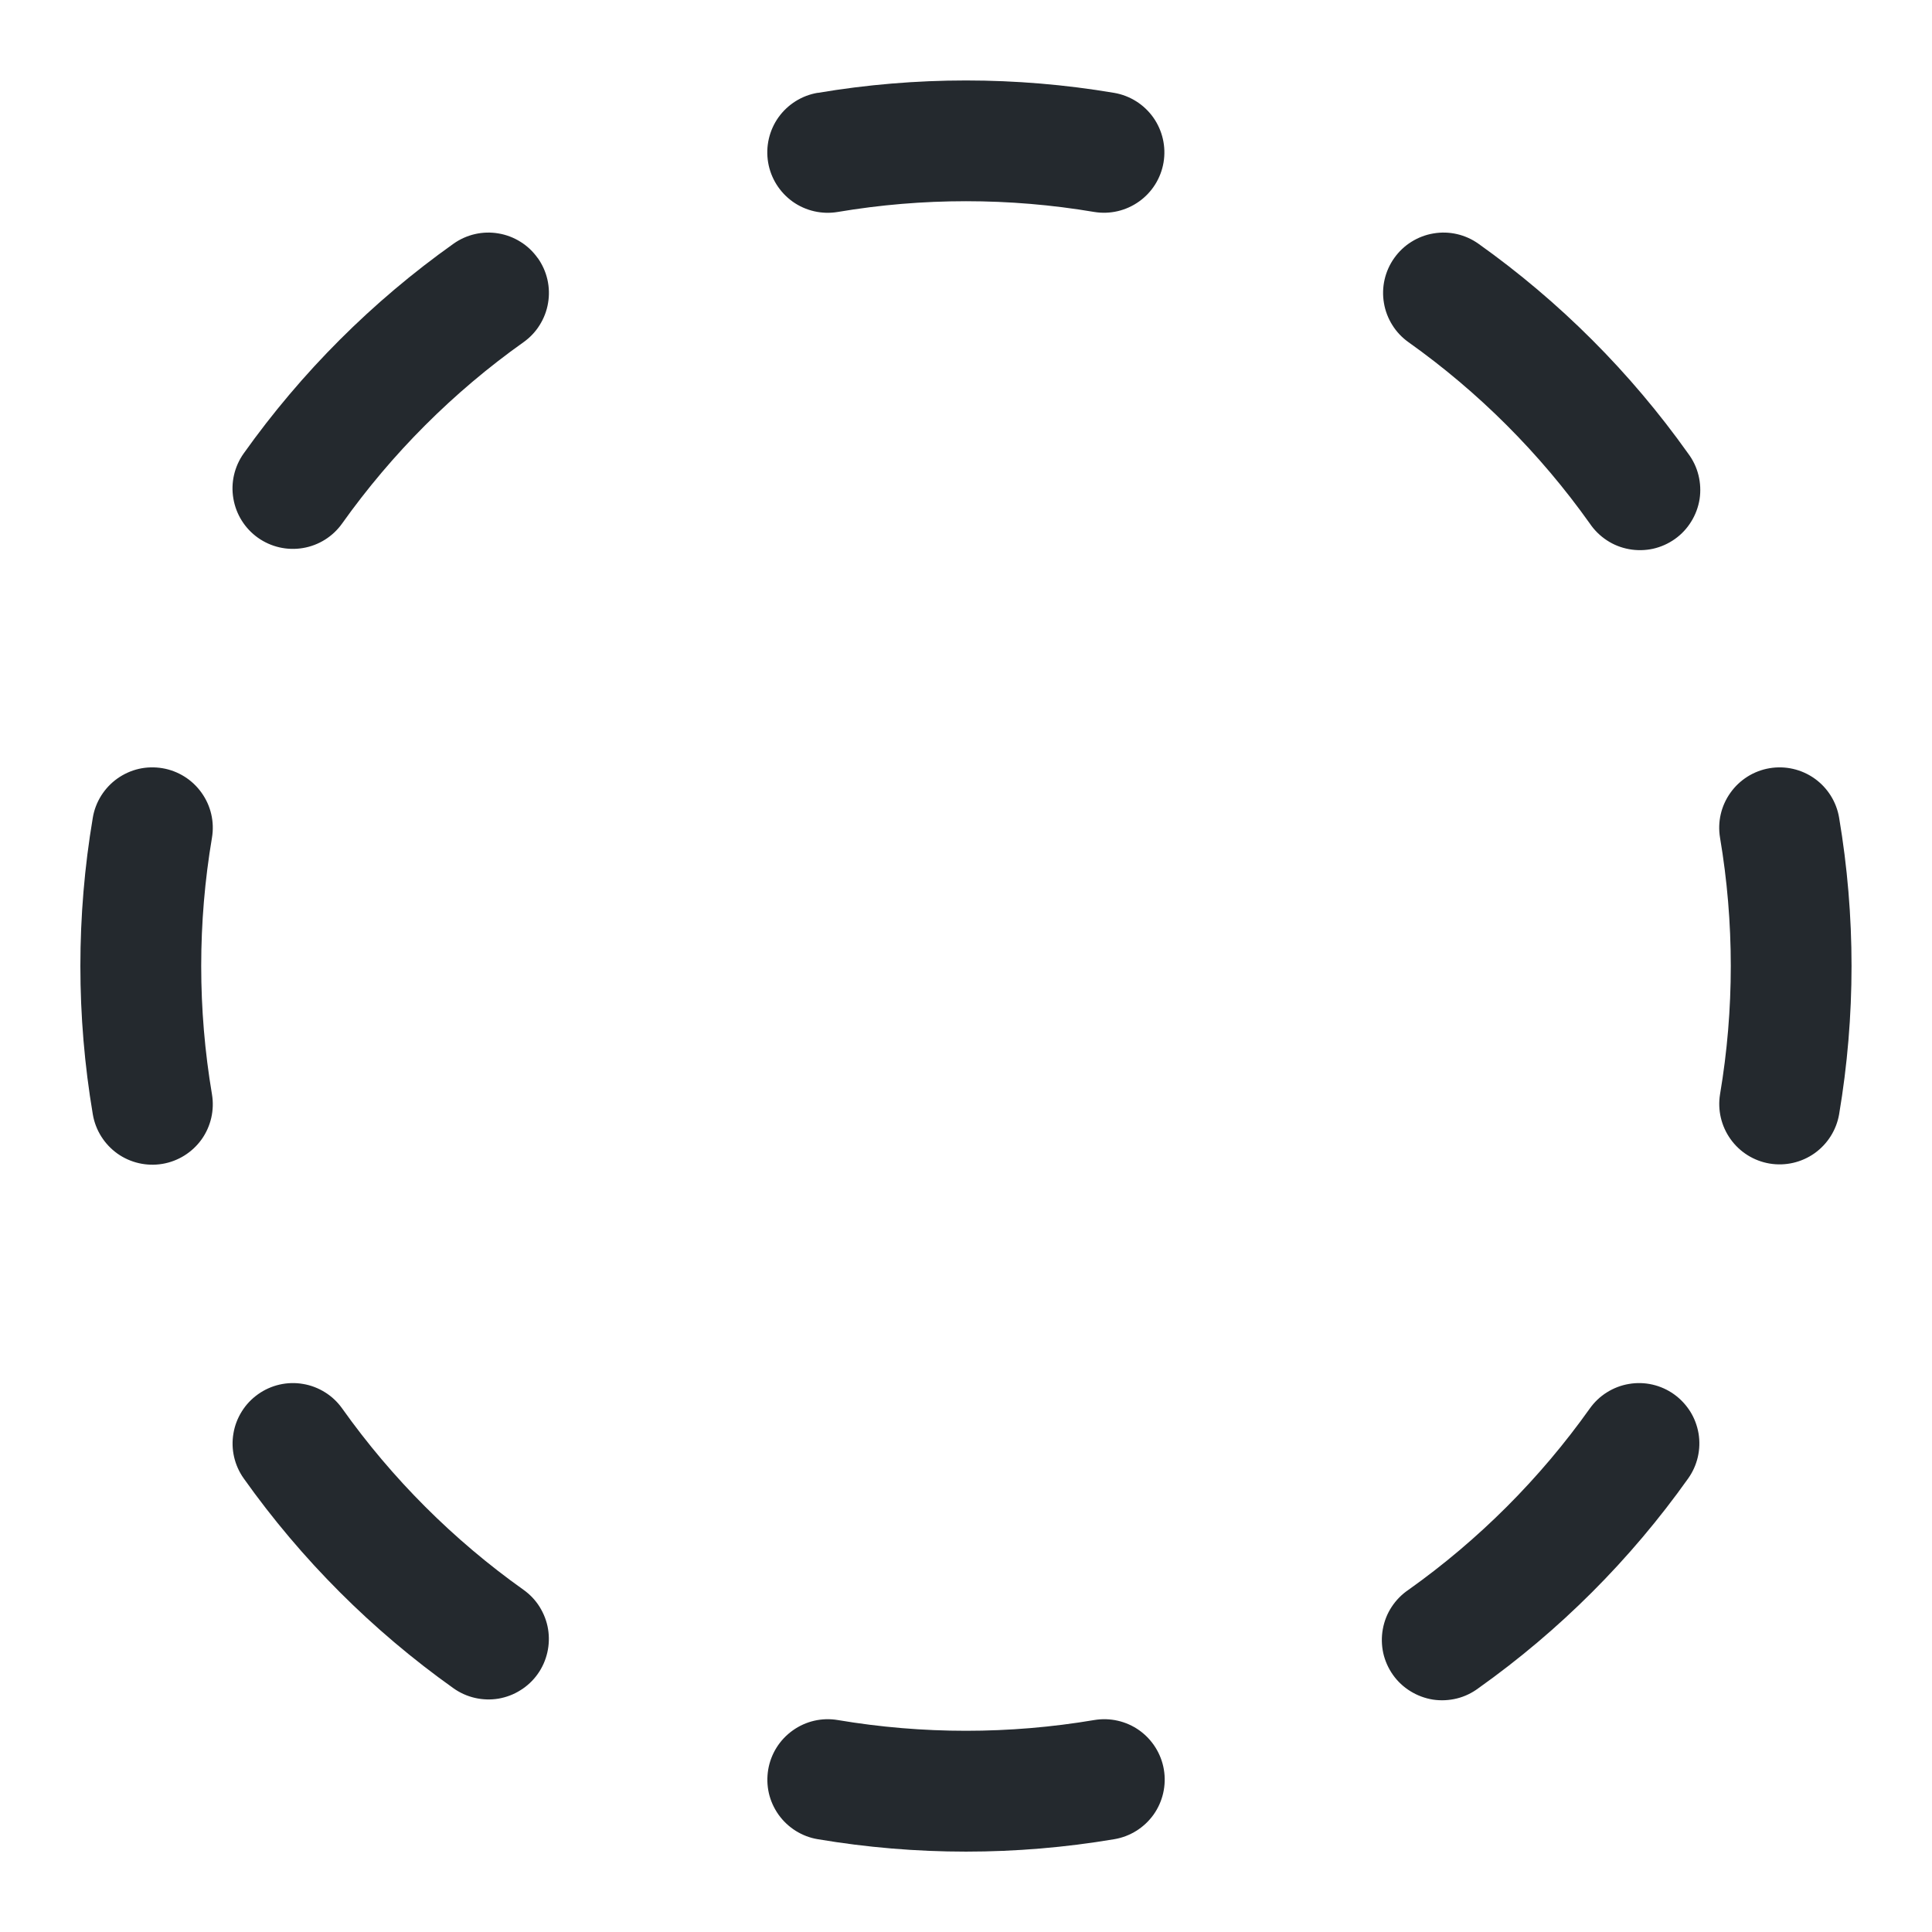 <svg width="24" height="24" viewBox="0 0 24 24" fill="none" xmlns="http://www.w3.org/2000/svg">
<path fill-rule="evenodd" clip-rule="evenodd" d="M10.157 1.154C11.377 0.948 12.623 0.948 13.843 1.154C14.038 1.188 14.212 1.298 14.327 1.46C14.441 1.622 14.487 1.822 14.454 2.018C14.421 2.213 14.312 2.388 14.15 2.503C13.989 2.618 13.789 2.665 13.593 2.633C12.539 2.455 11.461 2.455 10.407 2.633C10.211 2.666 10.009 2.62 9.847 2.505C9.685 2.389 9.575 2.214 9.542 2.018C9.509 1.822 9.555 1.62 9.67 1.458C9.786 1.296 9.961 1.186 10.157 1.153V1.154ZM6.68 3.205C6.737 3.285 6.778 3.376 6.8 3.472C6.822 3.568 6.825 3.668 6.808 3.765C6.792 3.862 6.756 3.955 6.704 4.038C6.652 4.122 6.583 4.194 6.503 4.251C5.631 4.87 4.87 5.632 4.25 6.503C4.135 6.665 3.96 6.775 3.763 6.808C3.567 6.841 3.366 6.795 3.204 6.68C3.041 6.564 2.932 6.389 2.899 6.193C2.865 5.997 2.912 5.795 3.027 5.633C3.744 4.625 4.625 3.744 5.633 3.028C5.713 2.971 5.804 2.93 5.9 2.908C5.996 2.886 6.096 2.883 6.193 2.9C6.29 2.916 6.383 2.952 6.466 3.004C6.55 3.056 6.622 3.125 6.679 3.205H6.68ZM17.32 3.205C17.377 3.125 17.449 3.056 17.533 3.004C17.616 2.952 17.709 2.916 17.806 2.9C17.904 2.883 18.003 2.886 18.099 2.908C18.195 2.93 18.286 2.971 18.366 3.028C19.374 3.745 20.255 4.626 20.971 5.634C21.031 5.714 21.075 5.805 21.099 5.903C21.123 6 21.128 6.101 21.113 6.2C21.097 6.299 21.062 6.394 21.009 6.479C20.957 6.564 20.888 6.638 20.806 6.696C20.724 6.754 20.632 6.795 20.534 6.817C20.436 6.838 20.335 6.84 20.237 6.822C20.138 6.804 20.044 6.767 19.961 6.712C19.877 6.657 19.805 6.586 19.749 6.503C19.13 5.632 18.368 4.87 17.497 4.251C17.417 4.194 17.348 4.122 17.296 4.038C17.244 3.955 17.208 3.862 17.192 3.765C17.175 3.668 17.178 3.568 17.2 3.472C17.222 3.376 17.263 3.285 17.32 3.205ZM2.018 9.543C2.214 9.576 2.389 9.686 2.504 9.848C2.62 10.01 2.666 10.211 2.633 10.407C2.455 11.461 2.455 12.539 2.633 13.593C2.666 13.789 2.62 13.991 2.505 14.153C2.389 14.315 2.214 14.425 2.018 14.458C1.822 14.491 1.62 14.445 1.458 14.33C1.296 14.214 1.186 14.039 1.153 13.843C0.947 12.623 0.947 11.377 1.153 10.157C1.169 10.06 1.205 9.967 1.257 9.884C1.31 9.8 1.378 9.728 1.458 9.671C1.539 9.614 1.629 9.573 1.725 9.551C1.821 9.529 1.921 9.527 2.018 9.543ZM21.982 9.543C22.178 9.51 22.379 9.556 22.541 9.671C22.703 9.786 22.813 9.961 22.846 10.157C23.052 11.377 23.052 12.623 22.846 13.843C22.812 14.038 22.702 14.212 22.54 14.327C22.378 14.441 22.178 14.487 21.982 14.454C21.787 14.421 21.612 14.312 21.497 14.15C21.382 13.989 21.335 13.789 21.367 13.593C21.545 12.539 21.545 11.461 21.367 10.407C21.334 10.211 21.38 10.01 21.496 9.848C21.611 9.686 21.786 9.576 21.982 9.543ZM3.205 17.32C3.285 17.263 3.376 17.222 3.472 17.2C3.568 17.178 3.668 17.175 3.765 17.192C3.862 17.208 3.955 17.244 4.038 17.296C4.122 17.348 4.194 17.417 4.251 17.497C4.87 18.368 5.632 19.13 6.503 19.749C6.583 19.806 6.652 19.878 6.704 19.962C6.756 20.046 6.792 20.139 6.808 20.236C6.824 20.333 6.821 20.432 6.799 20.528C6.777 20.624 6.737 20.715 6.679 20.796C6.622 20.876 6.55 20.944 6.466 20.996C6.383 21.049 6.29 21.084 6.193 21.101C6.096 21.117 5.996 21.114 5.9 21.092C5.804 21.07 5.713 21.029 5.633 20.972C4.625 20.255 3.744 19.374 3.028 18.366C2.971 18.286 2.93 18.195 2.908 18.099C2.886 18.003 2.883 17.904 2.9 17.806C2.916 17.709 2.952 17.616 3.004 17.533C3.056 17.449 3.125 17.377 3.205 17.32ZM20.795 17.32C20.875 17.377 20.943 17.45 20.996 17.533C21.048 17.616 21.083 17.709 21.1 17.807C21.116 17.904 21.113 18.003 21.091 18.099C21.069 18.195 21.028 18.286 20.971 18.366C20.255 19.374 19.374 20.255 18.366 20.971C18.286 21.031 18.195 21.075 18.098 21.099C18 21.123 17.899 21.128 17.8 21.113C17.701 21.097 17.607 21.062 17.521 21.009C17.436 20.957 17.362 20.888 17.304 20.806C17.246 20.724 17.205 20.632 17.183 20.534C17.162 20.436 17.16 20.335 17.178 20.237C17.196 20.138 17.233 20.044 17.288 19.961C17.343 19.877 17.414 19.805 17.497 19.749C18.368 19.13 19.13 18.368 19.749 17.497C19.806 17.417 19.878 17.348 19.962 17.296C20.045 17.244 20.138 17.208 20.235 17.192C20.332 17.175 20.432 17.178 20.528 17.2C20.624 17.222 20.715 17.263 20.795 17.32ZM9.543 21.982C9.576 21.786 9.686 21.611 9.848 21.496C10.01 21.38 10.211 21.334 10.407 21.367C11.461 21.545 12.539 21.545 13.593 21.367C13.789 21.334 13.991 21.38 14.153 21.495C14.315 21.611 14.425 21.786 14.458 21.982C14.491 22.178 14.445 22.38 14.33 22.542C14.214 22.704 14.039 22.814 13.843 22.847C12.623 23.053 11.377 23.053 10.157 22.847C10.06 22.831 9.967 22.795 9.884 22.743C9.8 22.69 9.728 22.622 9.671 22.542C9.614 22.461 9.573 22.371 9.551 22.275C9.529 22.178 9.527 22.079 9.543 21.982Z" fill="#24292E"/>
</svg>
